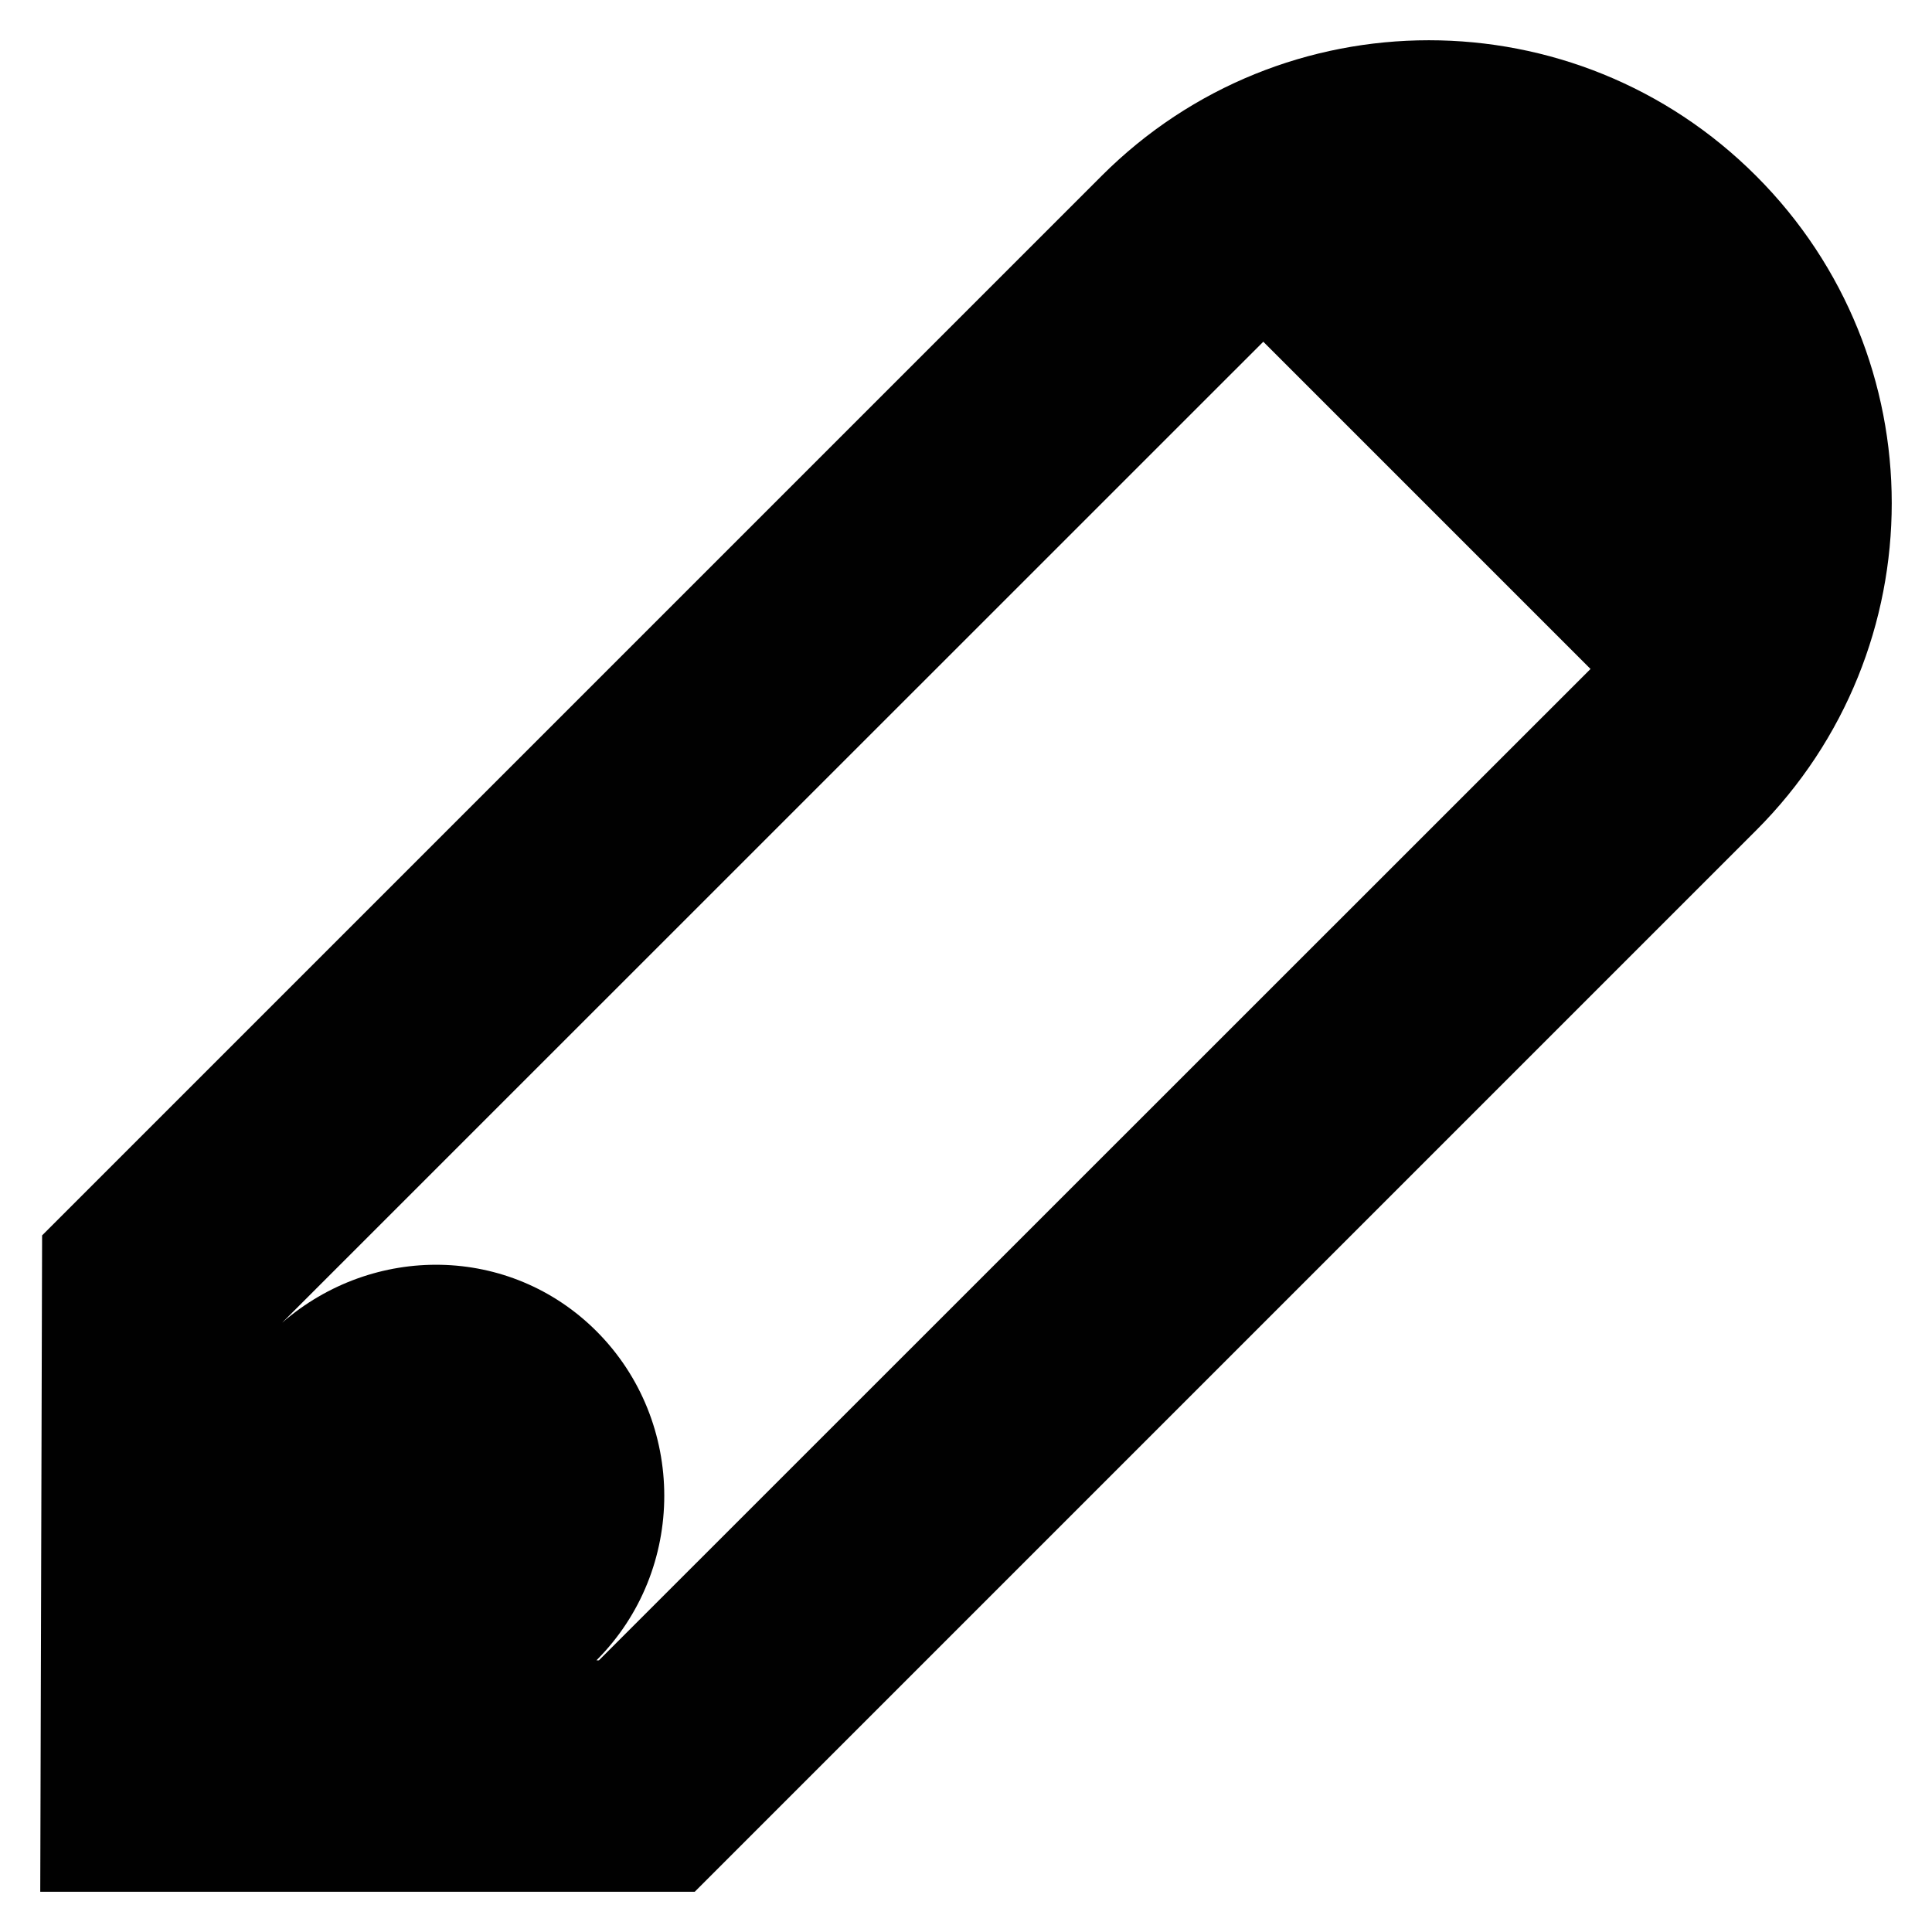 <?xml version="1.0" encoding="UTF-8" standalone="no"?>
<svg
   xmlns:dc="http://purl.org/dc/elements/1.1/"
   xmlns:cc="http://creativecommons.org/ns#"
   xmlns:rdf="http://www.w3.org/1999/02/22-rdf-syntax-ns#"
   xmlns:svg="http://www.w3.org/2000/svg"
   xmlns="http://www.w3.org/2000/svg"
   xmlns:sodipodi="http://sodipodi.sourceforge.net/DTD/sodipodi-0.dtd"
   xmlns:inkscape="http://www.inkscape.org/namespaces/inkscape"
   version="1.1"
   id="Layer_1"
   x="0px"
   y="0px"
   width="48"
   height="48"
   viewBox="632 392 48 48"
   enable-background="new 632 392 16 16"
   xml:space="preserve"
   inkscape:version="0.91 r13725"
   sodipodi:docname="edit.svg"><defs
     id="defs4860" /><sodipodi:namedview
     pagecolor="#ffffff"
     bordercolor="#666666"
     borderopacity="1"
     objecttolerance="10"
     gridtolerance="10"
     guidetolerance="10"
     inkscape:pageopacity="0"
     inkscape:pageshadow="2"
     inkscape:window-width="1792"
     inkscape:window-height="1071"
     id="namedview4858"
     showgrid="false"
     inkscape:zoom="14.75"
     inkscape:cx="8"
     inkscape:cy="8"
     inkscape:window-x="0"
     inkscape:window-y="0"
     inkscape:window-maximized="1"
     inkscape:current-layer="Layer_1" /><title
     id="title4854">pencil</title><description>Created with Sketch (http://www.bohemiancoding.com/sketch)</description><path
     d="M 675.63,396.37 C 673.384,394.123 670.444,393 667.5,393 c -2.944,0 -5.884,1.123 -8.13,3.369 L 633.046,422.693 633,439 l 16.261,0 26.369,-26.369 c 4.493,-4.493 4.493,-11.768 0,-16.261 z m -28.75,36.88 -0.061,0 c 2.246,-2.246 2.246,-5.93 0,-8.177 -2.154,-2.151 -5.547,-2.177 -7.809,-0.211 l 24.376,-24.372 8.13,8.13 L 646.88,433.25 Z"
     id="path4856"
     inkscape:connector-curvature="0"
     style="fill:#010101" /></svg>